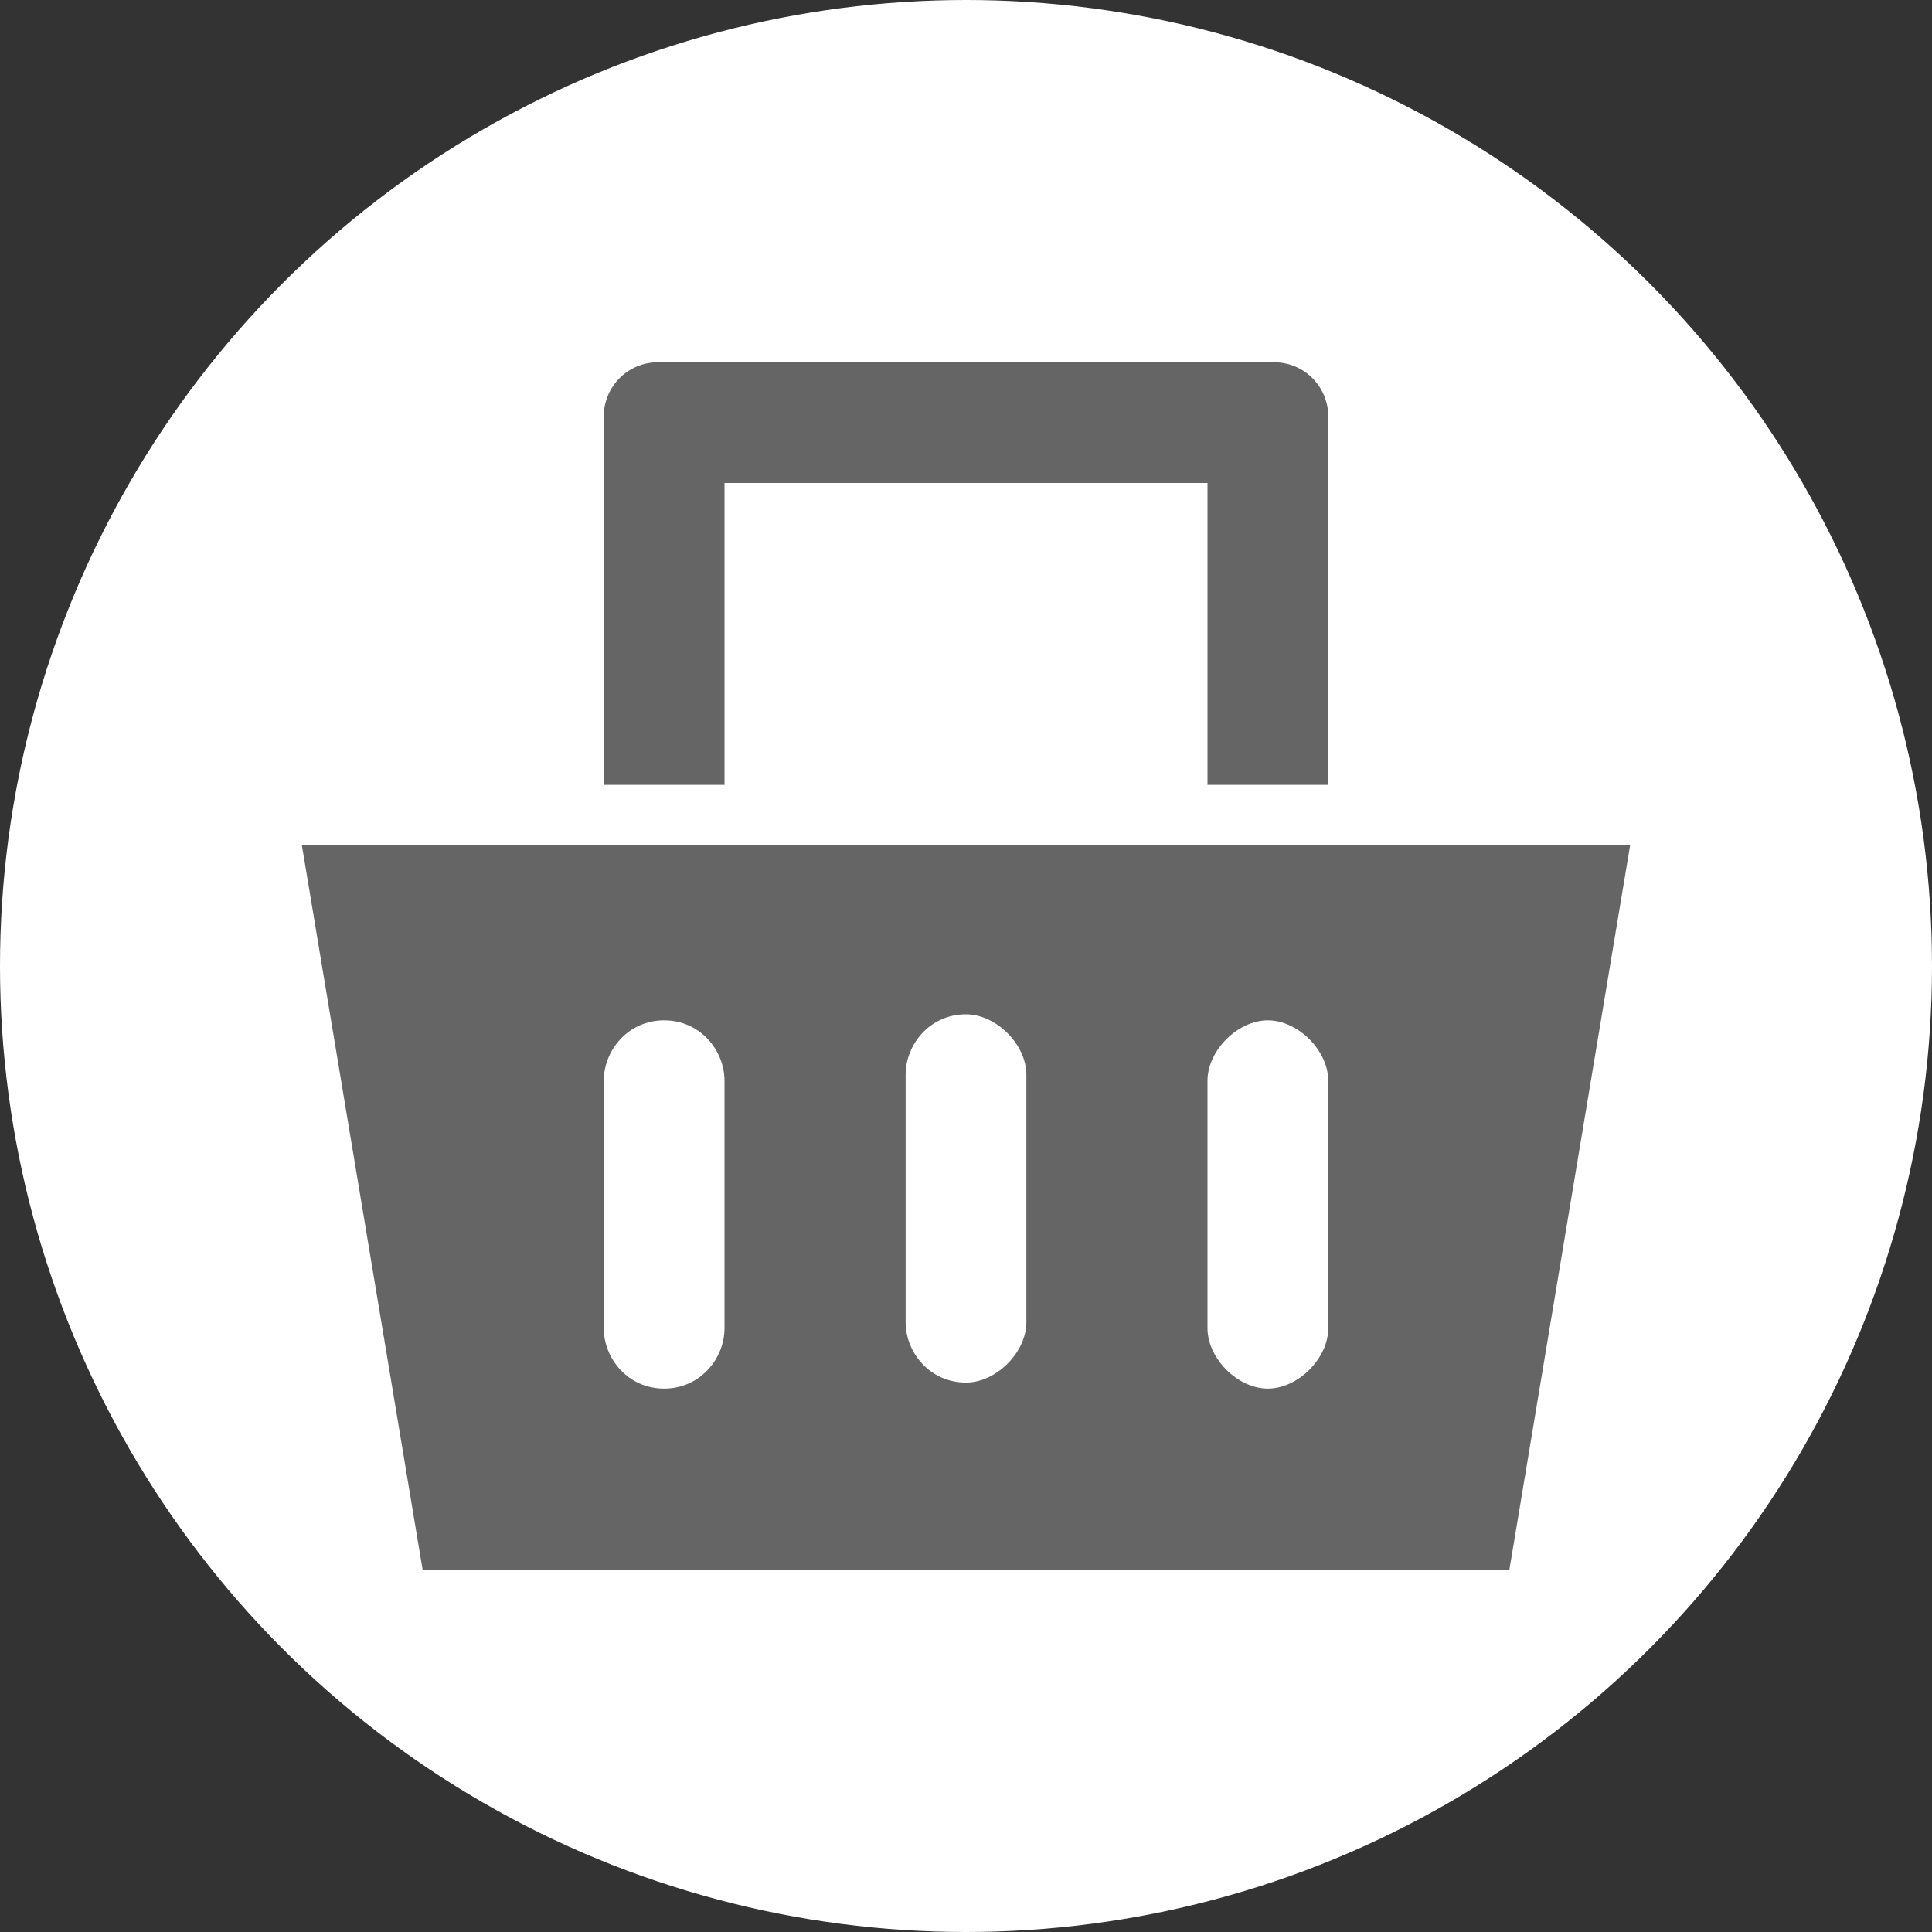 <svg version="1.1" xmlns="http://www.w3.org/2000/svg" width="32" height="32">
    <rect width="100%" height="100%" fill="#333333" stroke="none"/>
    <circle fill="#FFF" cx="16" cy="16" r="16"/>
    <path fill="#656565" d="M21.1 6H10.9C10.4 6 10 6.4 10 6.9V7v.2V13h2V8h8v5h2V7.1 7 6.9C22 6.4 21.6 6 21.1 6zM5 14l2 12h5.4 7.1H25l2-12H5zM12 22c0 .5-.4 1-1 1s-1-.5-1-1v-4.1c0-.5.4-1 1-1s1 .5 1 1V22zM17 21.9c0 .5-.5 1-1 1-.6 0-1-.5-1-1v-4.1c0-.5.4-1 1-1 .5 0 1 .5 1 1V21.9zM22 22c0 .5-.5 1-1 1s-1-.5-1-1v-4.1c0-.5.5-1 1-1s1 .5 1 1V22z"/>
</svg>
